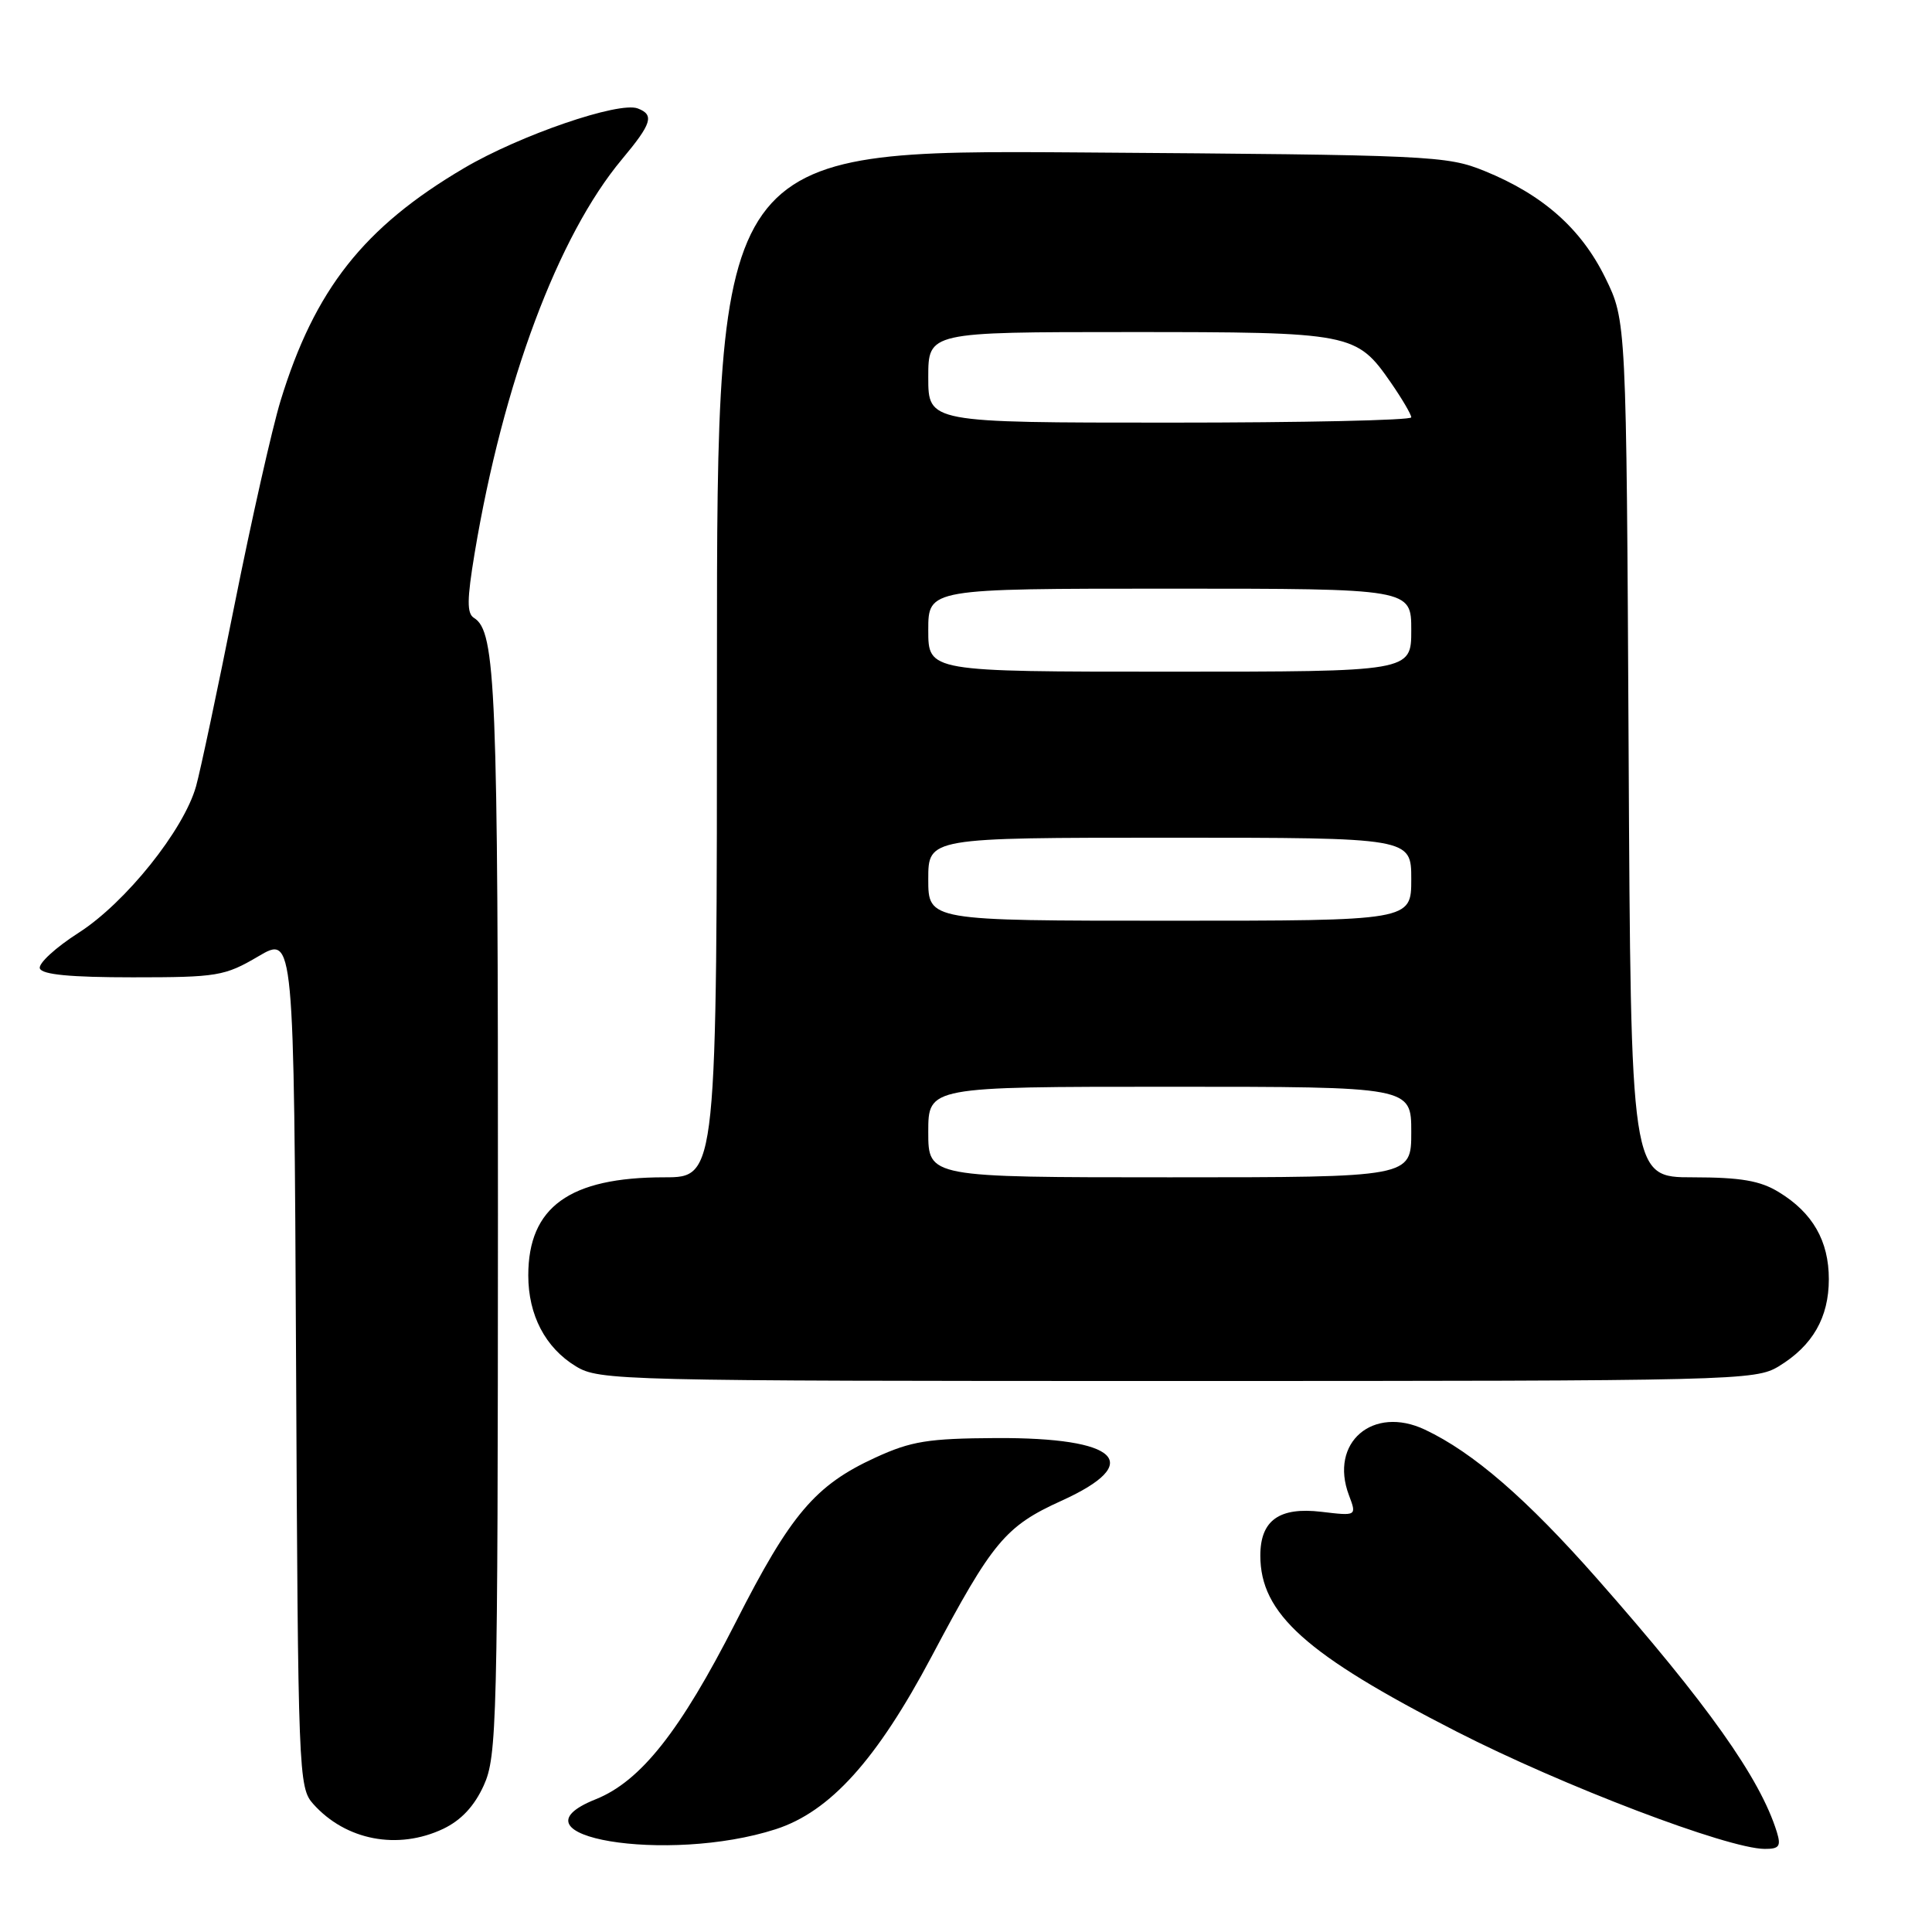 <?xml version="1.0" encoding="UTF-8" standalone="no"?>
<!DOCTYPE svg PUBLIC "-//W3C//DTD SVG 1.1//EN" "http://www.w3.org/Graphics/SVG/1.1/DTD/svg11.dtd" >
<svg xmlns="http://www.w3.org/2000/svg" xmlns:xlink="http://www.w3.org/1999/xlink" version="1.1" viewBox="0 0 256 256">
 <g >
 <path fill="currentColor"
d=" M 102.79 242.38 C 109.99 240.05 116.16 233.22 123.44 219.50 C 131.52 204.26 133.22 202.23 140.65 198.86 C 151.74 193.83 148.24 190.47 132.00 190.55 C 122.96 190.60 120.74 190.96 115.99 193.14 C 108.02 196.80 104.77 200.62 97.49 214.95 C 90.14 229.39 84.90 236.02 78.94 238.41 C 66.58 243.35 88.48 247.00 102.79 242.38 Z  M 235.44 242.75 C 233.24 235.64 226.24 225.77 211.64 209.20 C 202.28 198.58 195.21 192.46 188.82 189.44 C 181.91 186.17 176.11 191.15 178.74 198.12 C 179.78 200.88 179.78 200.88 175.08 200.32 C 169.50 199.66 167.00 201.46 167.00 206.12 C 167.00 213.82 173.02 219.22 192.98 229.43 C 207.10 236.65 228.90 244.95 233.82 244.99 C 235.76 245.00 236.02 244.64 235.44 242.75 Z  M 58.73 242.33 C 61.11 241.19 62.85 239.33 64.10 236.58 C 65.85 232.73 65.96 228.42 65.98 160.99 C 66.00 91.06 65.70 83.67 62.81 81.88 C 61.85 81.29 61.87 79.46 62.89 73.31 C 66.66 50.72 73.95 31.23 82.41 21.11 C 86.37 16.37 86.73 15.22 84.51 14.37 C 82.02 13.41 68.90 17.91 61.50 22.27 C 48.20 30.10 41.69 38.35 37.17 53.12 C 36.06 56.76 33.32 68.91 31.08 80.12 C 28.84 91.33 26.55 102.15 25.98 104.18 C 24.35 109.99 16.63 119.62 10.43 123.59 C 7.38 125.54 5.06 127.67 5.28 128.32 C 5.56 129.14 9.33 129.50 17.59 129.50 C 28.81 129.50 29.77 129.34 34.23 126.72 C 38.95 123.94 38.95 123.94 39.23 180.37 C 39.49 235.17 39.56 236.86 41.50 239.03 C 45.81 243.86 52.71 245.18 58.73 242.33 Z  M 235.70 181.04 C 240.19 178.31 242.33 174.57 242.33 169.50 C 242.33 164.43 240.19 160.69 235.70 157.96 C 233.22 156.44 230.66 156.01 224.30 156.00 C 216.09 156.00 216.09 156.00 215.80 99.25 C 215.50 42.50 215.50 42.50 212.70 36.79 C 209.50 30.28 204.43 25.80 196.72 22.66 C 191.69 20.62 189.72 20.53 143.25 20.20 C 95.00 19.86 95.00 19.86 95.00 87.93 C 95.00 156.00 95.00 156.00 88.02 156.00 C 75.46 156.00 70.00 159.94 70.00 169.00 C 70.00 174.26 72.26 178.58 76.30 181.04 C 79.40 182.93 81.89 182.99 156.00 182.99 C 230.07 182.99 232.60 182.93 235.70 181.04 Z  M 123.00 150.00 C 123.00 144.00 123.00 144.00 155.00 144.00 C 187.00 144.00 187.00 144.00 187.00 150.00 C 187.00 156.00 187.00 156.00 155.00 156.00 C 123.00 156.00 123.00 156.00 123.00 150.00 Z  M 123.00 116.50 C 123.00 111.00 123.00 111.00 155.00 111.00 C 187.00 111.00 187.00 111.00 187.00 116.50 C 187.00 122.00 187.00 122.00 155.00 122.00 C 123.00 122.00 123.00 122.00 123.00 116.50 Z  M 123.00 83.50 C 123.00 78.00 123.00 78.00 155.00 78.00 C 187.00 78.00 187.00 78.00 187.00 83.50 C 187.00 89.00 187.00 89.00 155.00 89.00 C 123.00 89.00 123.00 89.00 123.00 83.50 Z  M 123.00 50.00 C 123.00 44.00 123.00 44.00 149.55 44.00 C 179.20 44.00 179.72 44.10 184.32 50.73 C 185.79 52.86 187.00 54.92 187.00 55.30 C 187.00 55.69 172.60 56.00 155.00 56.00 C 123.00 56.00 123.00 56.00 123.00 50.00 Z "/>
</g>
</svg>